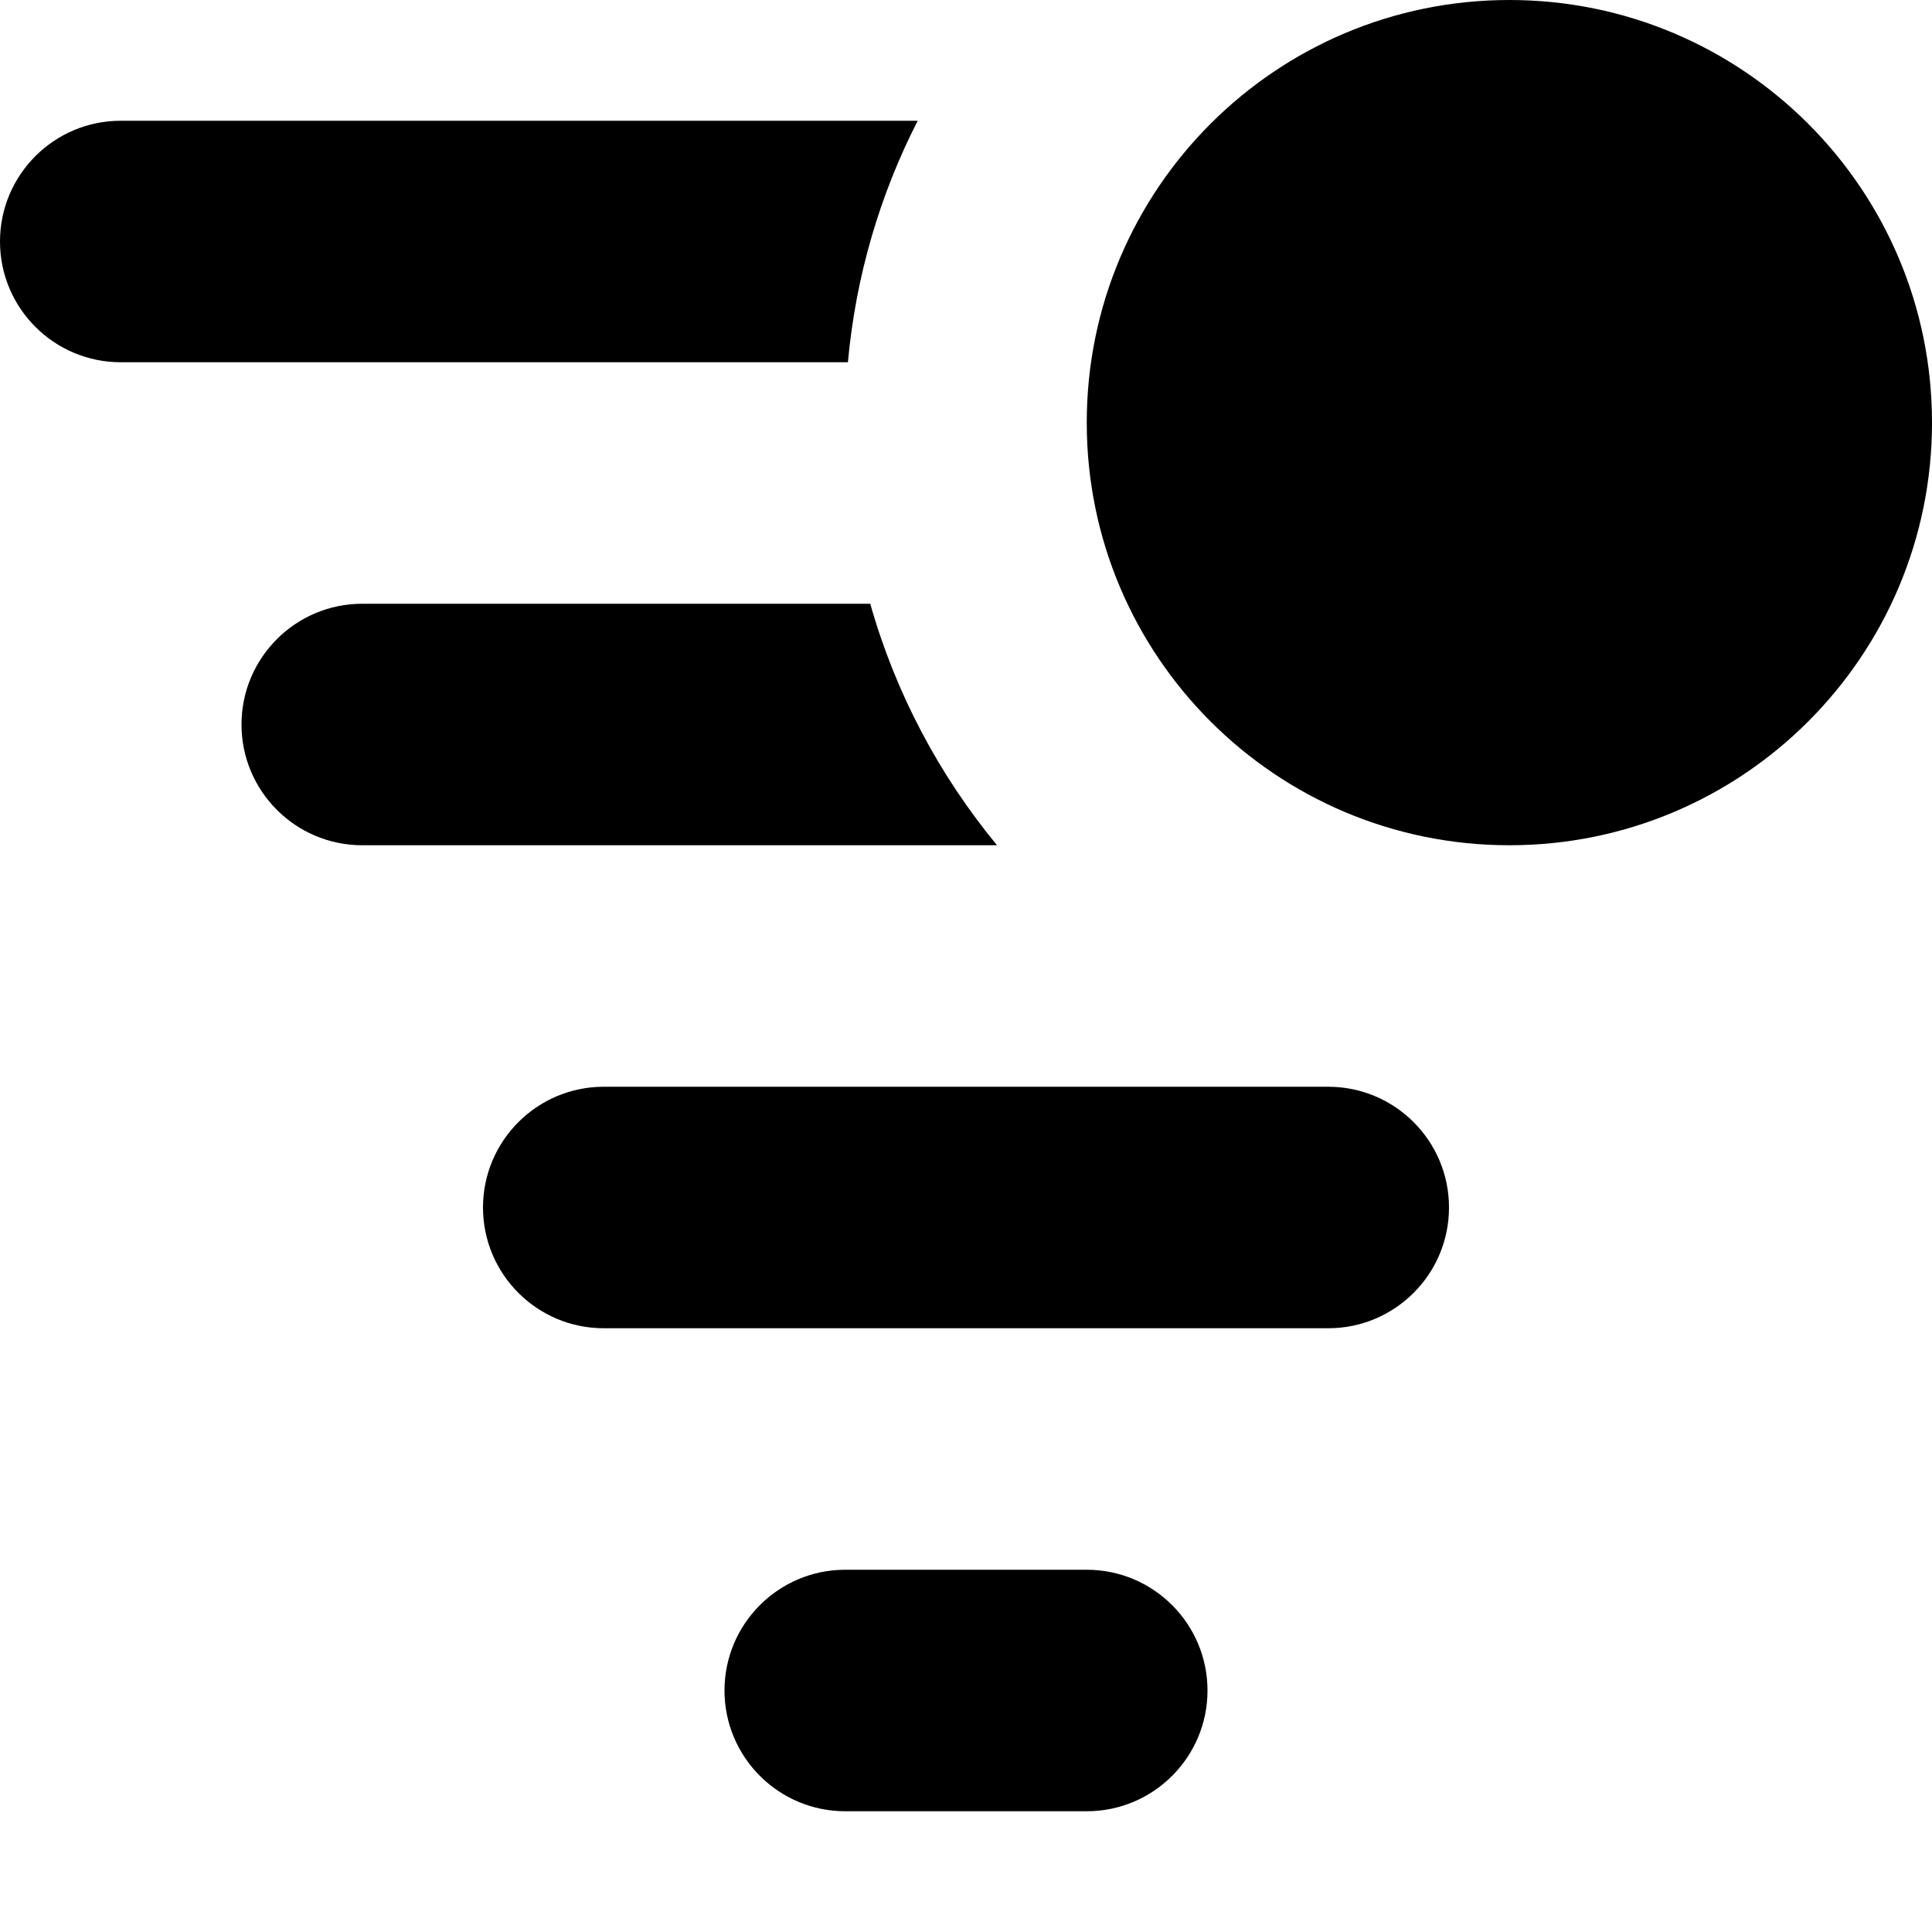 <svg width="16" height="16" viewBox="0 0 16 16" fill="none" xmlns="http://www.w3.org/2000/svg">
  <path d="M12.5 7C14.433 7 16 5.433 16 3.5C16 1.567 14.433 0 12.5 0C10.567 0 9 1.567 9 3.5C9 5.433 10.567 7 12.5 7Z"
    fill="currentColor" />
  <path d="M1 1H7.6C7.288 1.61 7.087 2.285 7.022 3H1C0.448 3 0 2.552 0 2C0 1.448 0.448 1 1 1Z"
    fill="currentColor" />
  <path d="M3 5H7.207C7.417 5.742 7.779 6.421 8.257 7H3C2.448 7 2 6.552 2 6C2 5.448 2.448 5 3 5Z"
    fill="currentColor" />
  <path
    d="M4 10C4 9.448 4.448 9 5 9H11C11.552 9 12 9.448 12 10C12 10.552 11.552 11 11 11H5C4.448 11 4 10.552 4 10Z"
    fill="currentColor" />
  <path
    d="M7 13C6.448 13 6 13.448 6 14C6 14.552 6.448 15 7 15H9C9.552 15 10 14.552 10 14C10 13.448 9.552 13 9 13H7Z"
    fill="currentColor" />
</svg>
